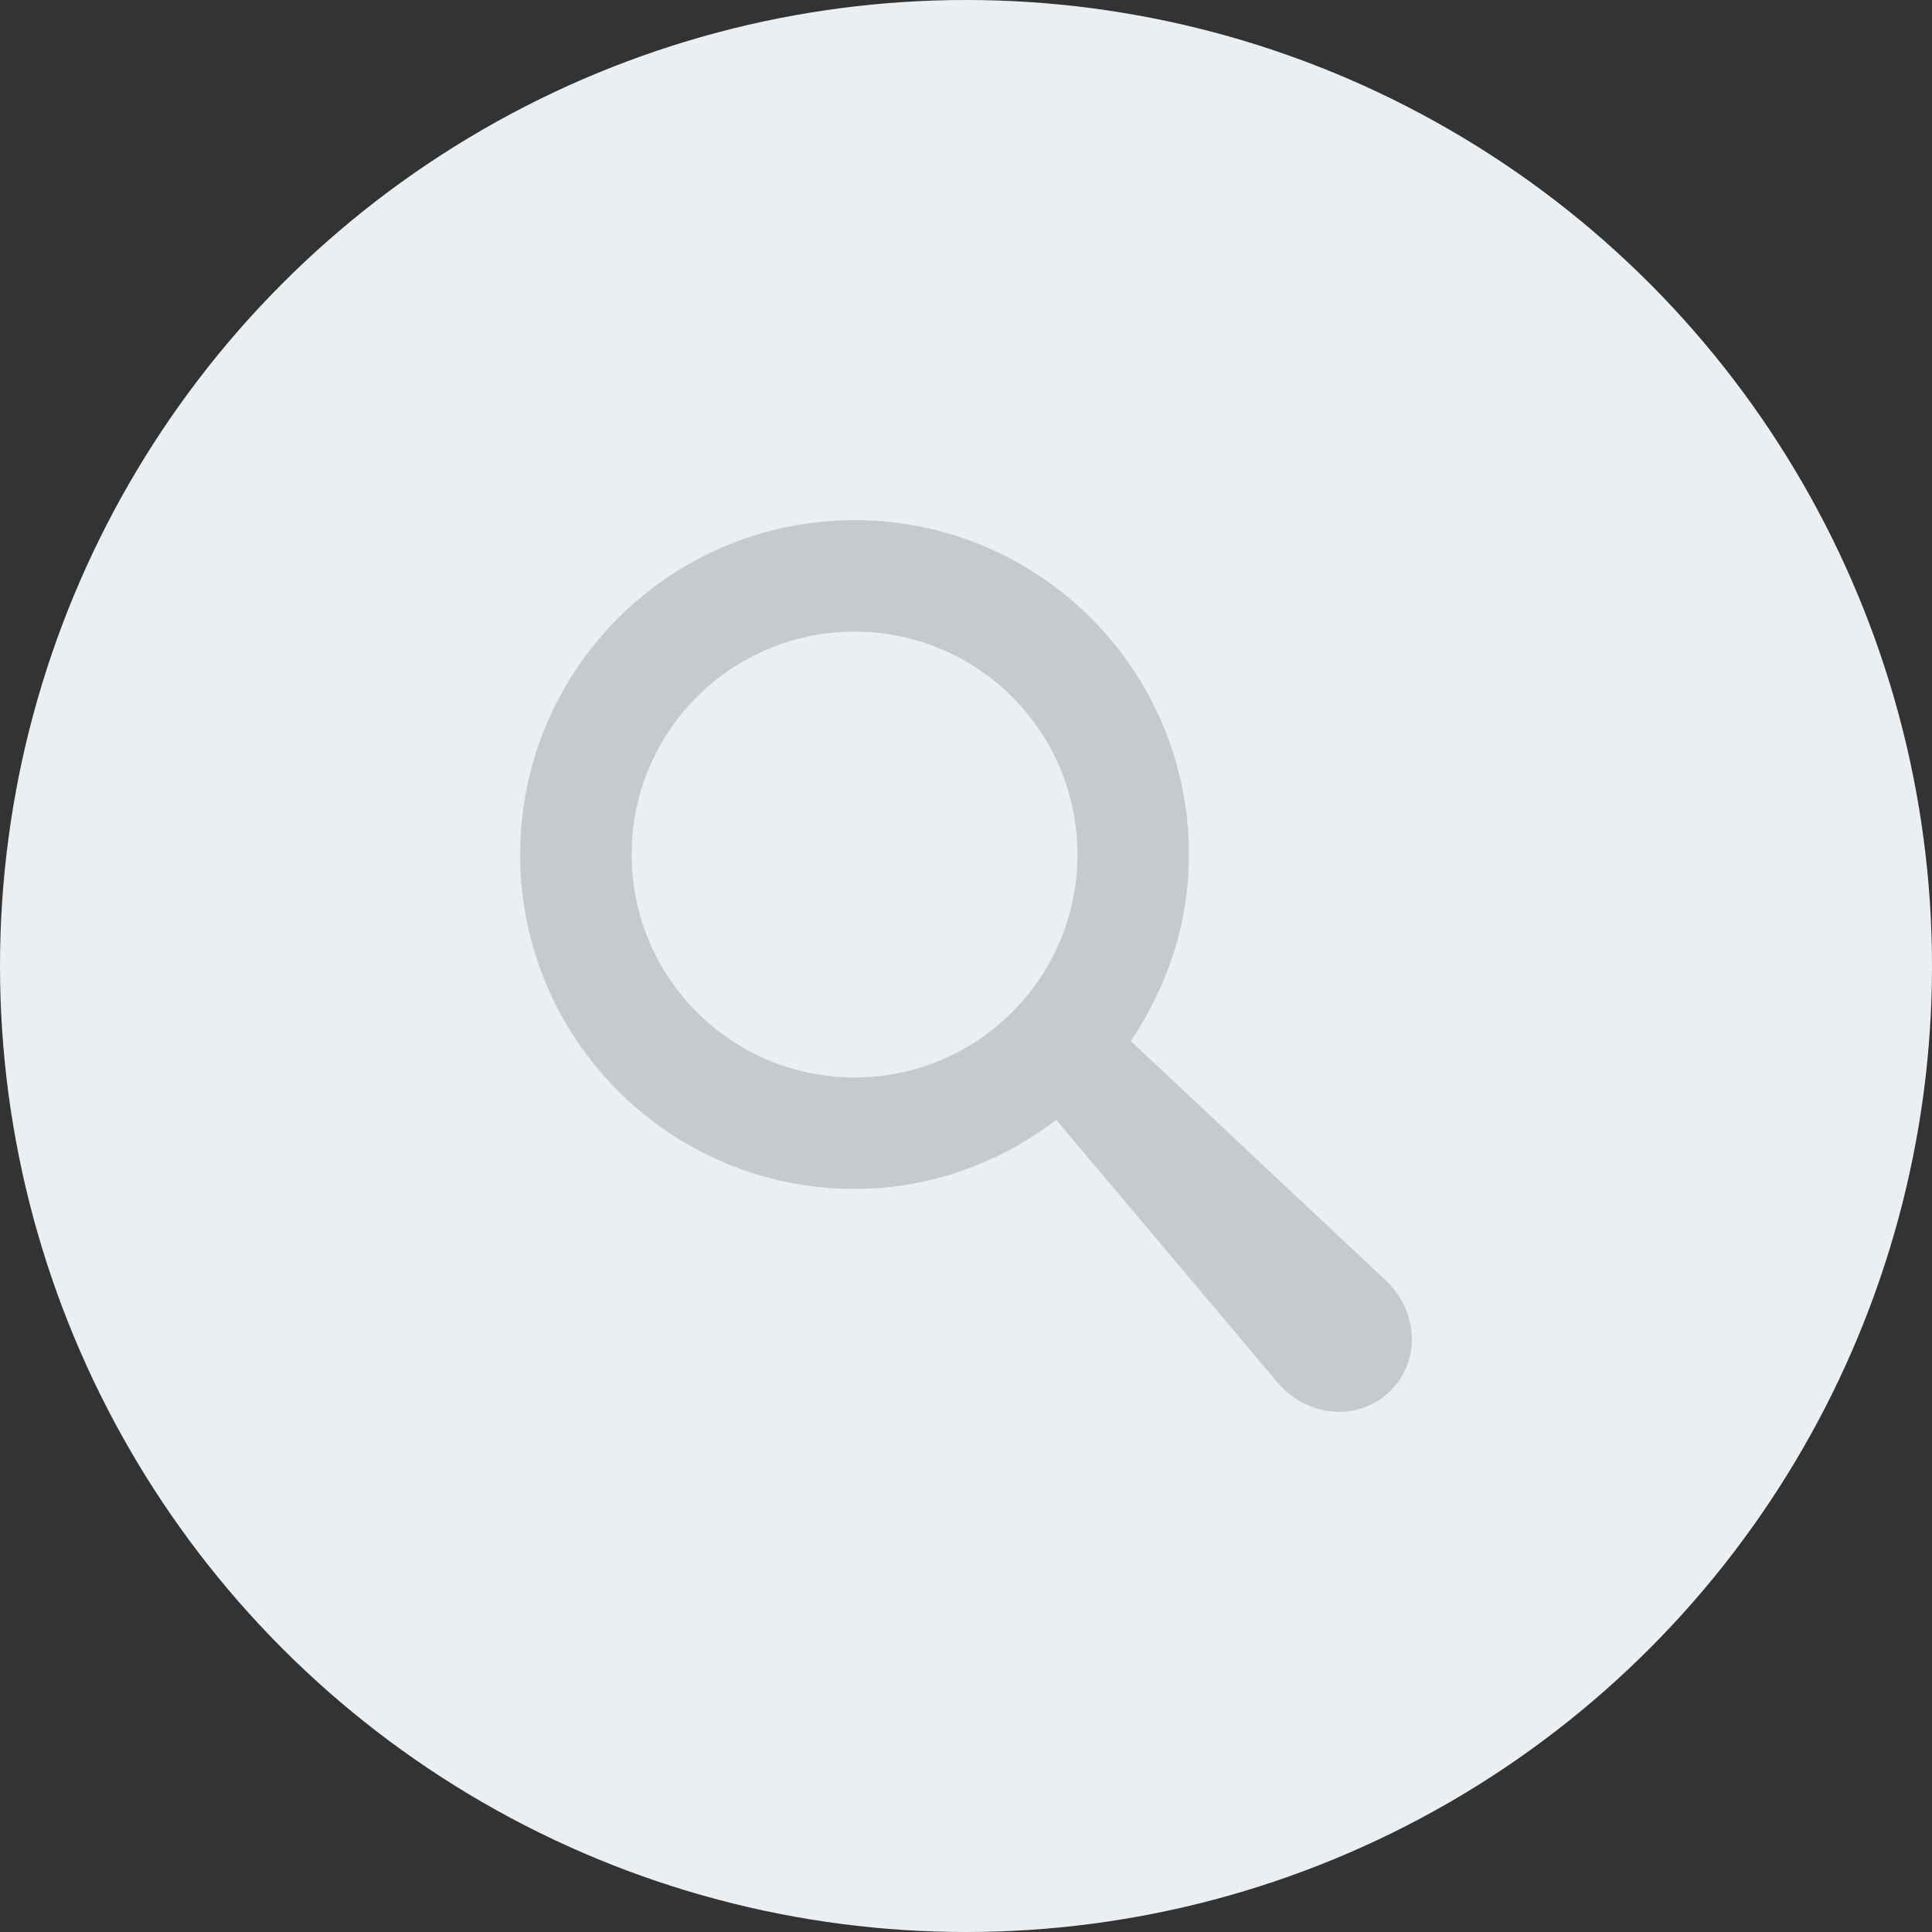 <svg width="104" height="104" viewBox="0 0 104 104" xmlns="http://www.w3.org/2000/svg"><rect x="0" y="0" width="104" height="104" fill="#333333" stroke="none"/><title>Artboard Copy 2</title><g fill="none" fill-rule="evenodd"><circle fill="#ECEFF1" cx="52" cy="52" r="52"/><path d="M74.512 68.845L60.868 56.038C62.815 53.164 64 49.732 64 46c0-9.939-8.06-18-18-18-9.939 0-18 8.061-18 18 0 9.94 8.061 18 18 18 4.092 0 7.833-1.413 10.857-3.717l11.991 14.23c1.656 1.838 4.36 1.994 6.01.344 1.65-1.65 1.493-4.356-.346-6.012zM46 58c-6.627 0-12-5.373-12-12s5.373-12 12-12 12 5.373 12 12-5.373 12-12 12z" fill="#C4CACE"/></g></svg>